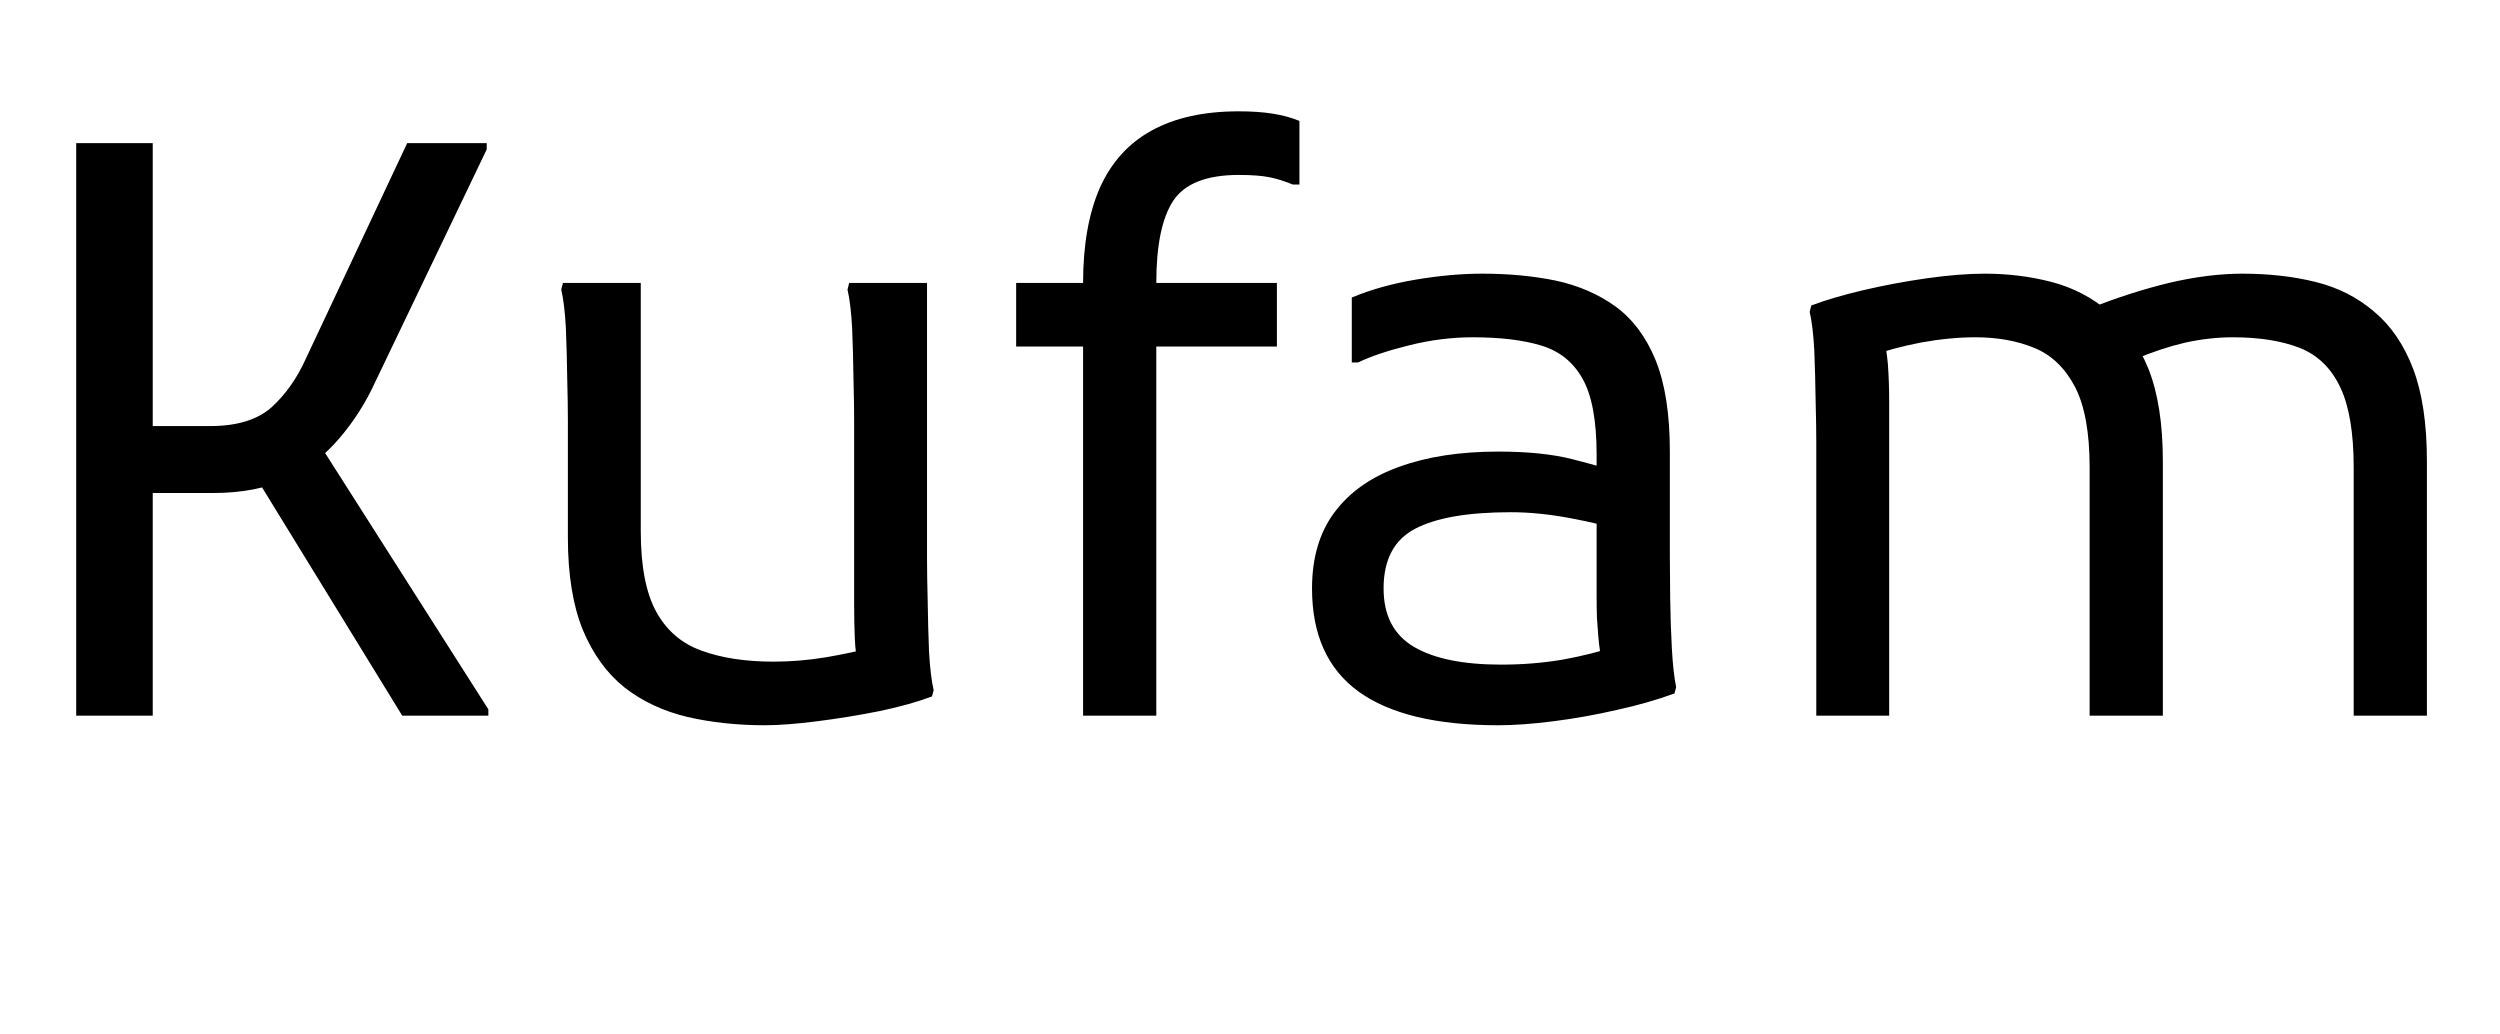 <svg xmlns="http://www.w3.org/2000/svg" xmlns:xlink="http://www.w3.org/1999/xlink" width="75.456" height="31.2"><path fill="black" d="M6.43 14.88L6.43 14.88L3.60 14.88L3.60 12.86L6.34 12.86Q7.56 12.86 8.20 12.29Q8.83 11.71 9.22 10.85L9.22 10.85L12.29 4.32L14.69 4.32L14.69 4.51L11.33 11.52Q10.90 12.46 10.25 13.22Q9.60 13.99 8.68 14.44Q7.75 14.88 6.43 14.88ZM4.61 21.60L2.30 21.60L2.30 4.32L4.61 4.32L4.61 21.60ZM7.78 14.50L9.60 13.34L14.74 21.41L14.74 21.60L12.14 21.60L7.78 14.50ZM23.09 21.89L23.09 21.89Q21.84 21.89 20.75 21.64Q19.66 21.38 18.85 20.75Q18.05 20.11 17.59 19.01Q17.14 17.90 17.14 16.22L17.14 16.22L17.14 12.67Q17.14 12.19 17.12 11.42Q17.11 10.66 17.08 9.91Q17.04 9.17 16.94 8.74L16.94 8.74L16.99 8.54L19.34 8.54L19.34 16.03Q19.34 17.62 19.81 18.47Q20.28 19.32 21.18 19.64Q22.08 19.97 23.35 19.97L23.35 19.97Q24.12 19.97 24.92 19.84Q25.73 19.70 26.33 19.54L26.33 19.54L25.92 20.11Q25.82 19.78 25.80 19.27Q25.78 18.77 25.78 18.24L25.78 18.24L25.78 12.67Q25.78 12.19 25.76 11.42Q25.75 10.66 25.72 9.91Q25.68 9.17 25.58 8.74L25.58 8.74L25.63 8.54L27.98 8.54L27.98 16.90Q27.98 17.38 28.00 18.14Q28.01 18.91 28.04 19.66Q28.08 20.40 28.18 20.83L28.18 20.83L28.13 21.02Q27.50 21.26 26.56 21.46Q25.61 21.65 24.66 21.77Q23.71 21.89 23.09 21.89ZM34.90 21.60L32.69 21.60L32.69 8.54Q32.69 6.82 33.20 5.66Q33.72 4.51 34.76 3.94Q35.81 3.36 37.39 3.36L37.39 3.36Q37.97 3.36 38.41 3.43Q38.86 3.50 39.22 3.65L39.22 3.65L39.22 5.57L39.02 5.57Q38.66 5.42 38.32 5.35Q37.97 5.28 37.39 5.28L37.39 5.28Q35.93 5.28 35.41 6.06Q34.90 6.84 34.90 8.54L34.90 8.54L34.90 21.60ZM38.54 10.46L30.67 10.46L30.67 8.54L38.54 8.54L38.54 10.46ZM45.22 21.89L45.22 21.89Q42.41 21.89 41.00 20.87Q39.60 19.85 39.60 17.76L39.60 17.76Q39.60 16.37 40.28 15.46Q40.97 14.54 42.23 14.09Q43.49 13.63 45.22 13.63L45.22 13.63Q46.56 13.63 47.46 13.86Q48.36 14.09 49.01 14.30L49.01 14.30L49.01 16.03Q48.36 15.82 47.40 15.64Q46.44 15.46 45.60 15.46L45.60 15.46Q43.66 15.46 42.71 15.96Q41.76 16.46 41.76 17.76L41.76 17.76Q41.76 18.98 42.67 19.52Q43.58 20.06 45.31 20.06L45.31 20.06Q46.27 20.06 47.16 19.91Q48.05 19.75 48.82 19.49L48.82 19.49L48.38 20.14Q48.34 19.94 48.30 19.70Q48.26 19.46 48.24 19.20Q48.22 18.94 48.20 18.65Q48.19 18.36 48.19 18.05L48.19 18.05L48.19 13.73Q48.19 12.19 47.77 11.44Q47.35 10.68 46.52 10.43Q45.70 10.18 44.45 10.18L44.45 10.18Q43.51 10.18 42.54 10.42Q41.57 10.66 40.99 10.94L40.99 10.94L40.80 10.94L40.80 8.98Q41.66 8.62 42.73 8.44Q43.80 8.26 44.74 8.26L44.74 8.26Q45.94 8.26 46.96 8.47Q47.98 8.69 48.76 9.25Q49.54 9.82 49.97 10.87Q50.40 11.93 50.40 13.63L50.40 13.63L50.40 16.80Q50.40 17.28 50.41 18.05Q50.42 18.82 50.46 19.56Q50.50 20.30 50.59 20.74L50.59 20.74L50.54 20.93Q49.75 21.22 48.79 21.43Q47.83 21.65 46.88 21.77Q45.94 21.89 45.22 21.89ZM57.02 21.60L54.82 21.60L54.82 13.34Q54.82 12.86 54.80 12.10Q54.79 11.33 54.76 10.58Q54.72 9.84 54.62 9.41L54.62 9.41L54.67 9.22Q55.30 8.98 56.23 8.76Q57.17 8.54 58.15 8.40Q59.14 8.26 59.90 8.26L59.90 8.26Q60.96 8.26 61.92 8.51Q62.88 8.76 63.64 9.40Q64.39 10.03 64.84 11.12Q65.28 12.22 65.28 13.92L65.28 13.92L65.28 21.60L63.07 21.60L63.07 14.11Q63.07 12.53 62.63 11.68Q62.18 10.82 61.40 10.50Q60.62 10.18 59.62 10.18L59.62 10.18Q58.85 10.18 57.97 10.34Q57.10 10.51 56.45 10.75L56.45 10.75L56.83 10.08Q56.93 10.44 56.98 10.98Q57.02 11.52 57.02 12.10L57.02 12.10L57.02 21.60ZM73.25 21.60L71.04 21.60L71.04 14.11Q71.04 12.53 70.63 11.68Q70.22 10.82 69.41 10.50Q68.59 10.18 67.39 10.18L67.39 10.18Q66.70 10.18 65.96 10.34Q65.23 10.51 64.42 10.85L64.42 10.85L63.07 9.31Q64.27 8.83 65.46 8.54Q66.65 8.26 67.68 8.26L67.68 8.26Q68.88 8.26 69.89 8.51Q70.90 8.76 71.65 9.40Q72.41 10.03 72.83 11.12Q73.25 12.22 73.25 13.92L73.25 13.92L73.25 21.60Z"/></svg>